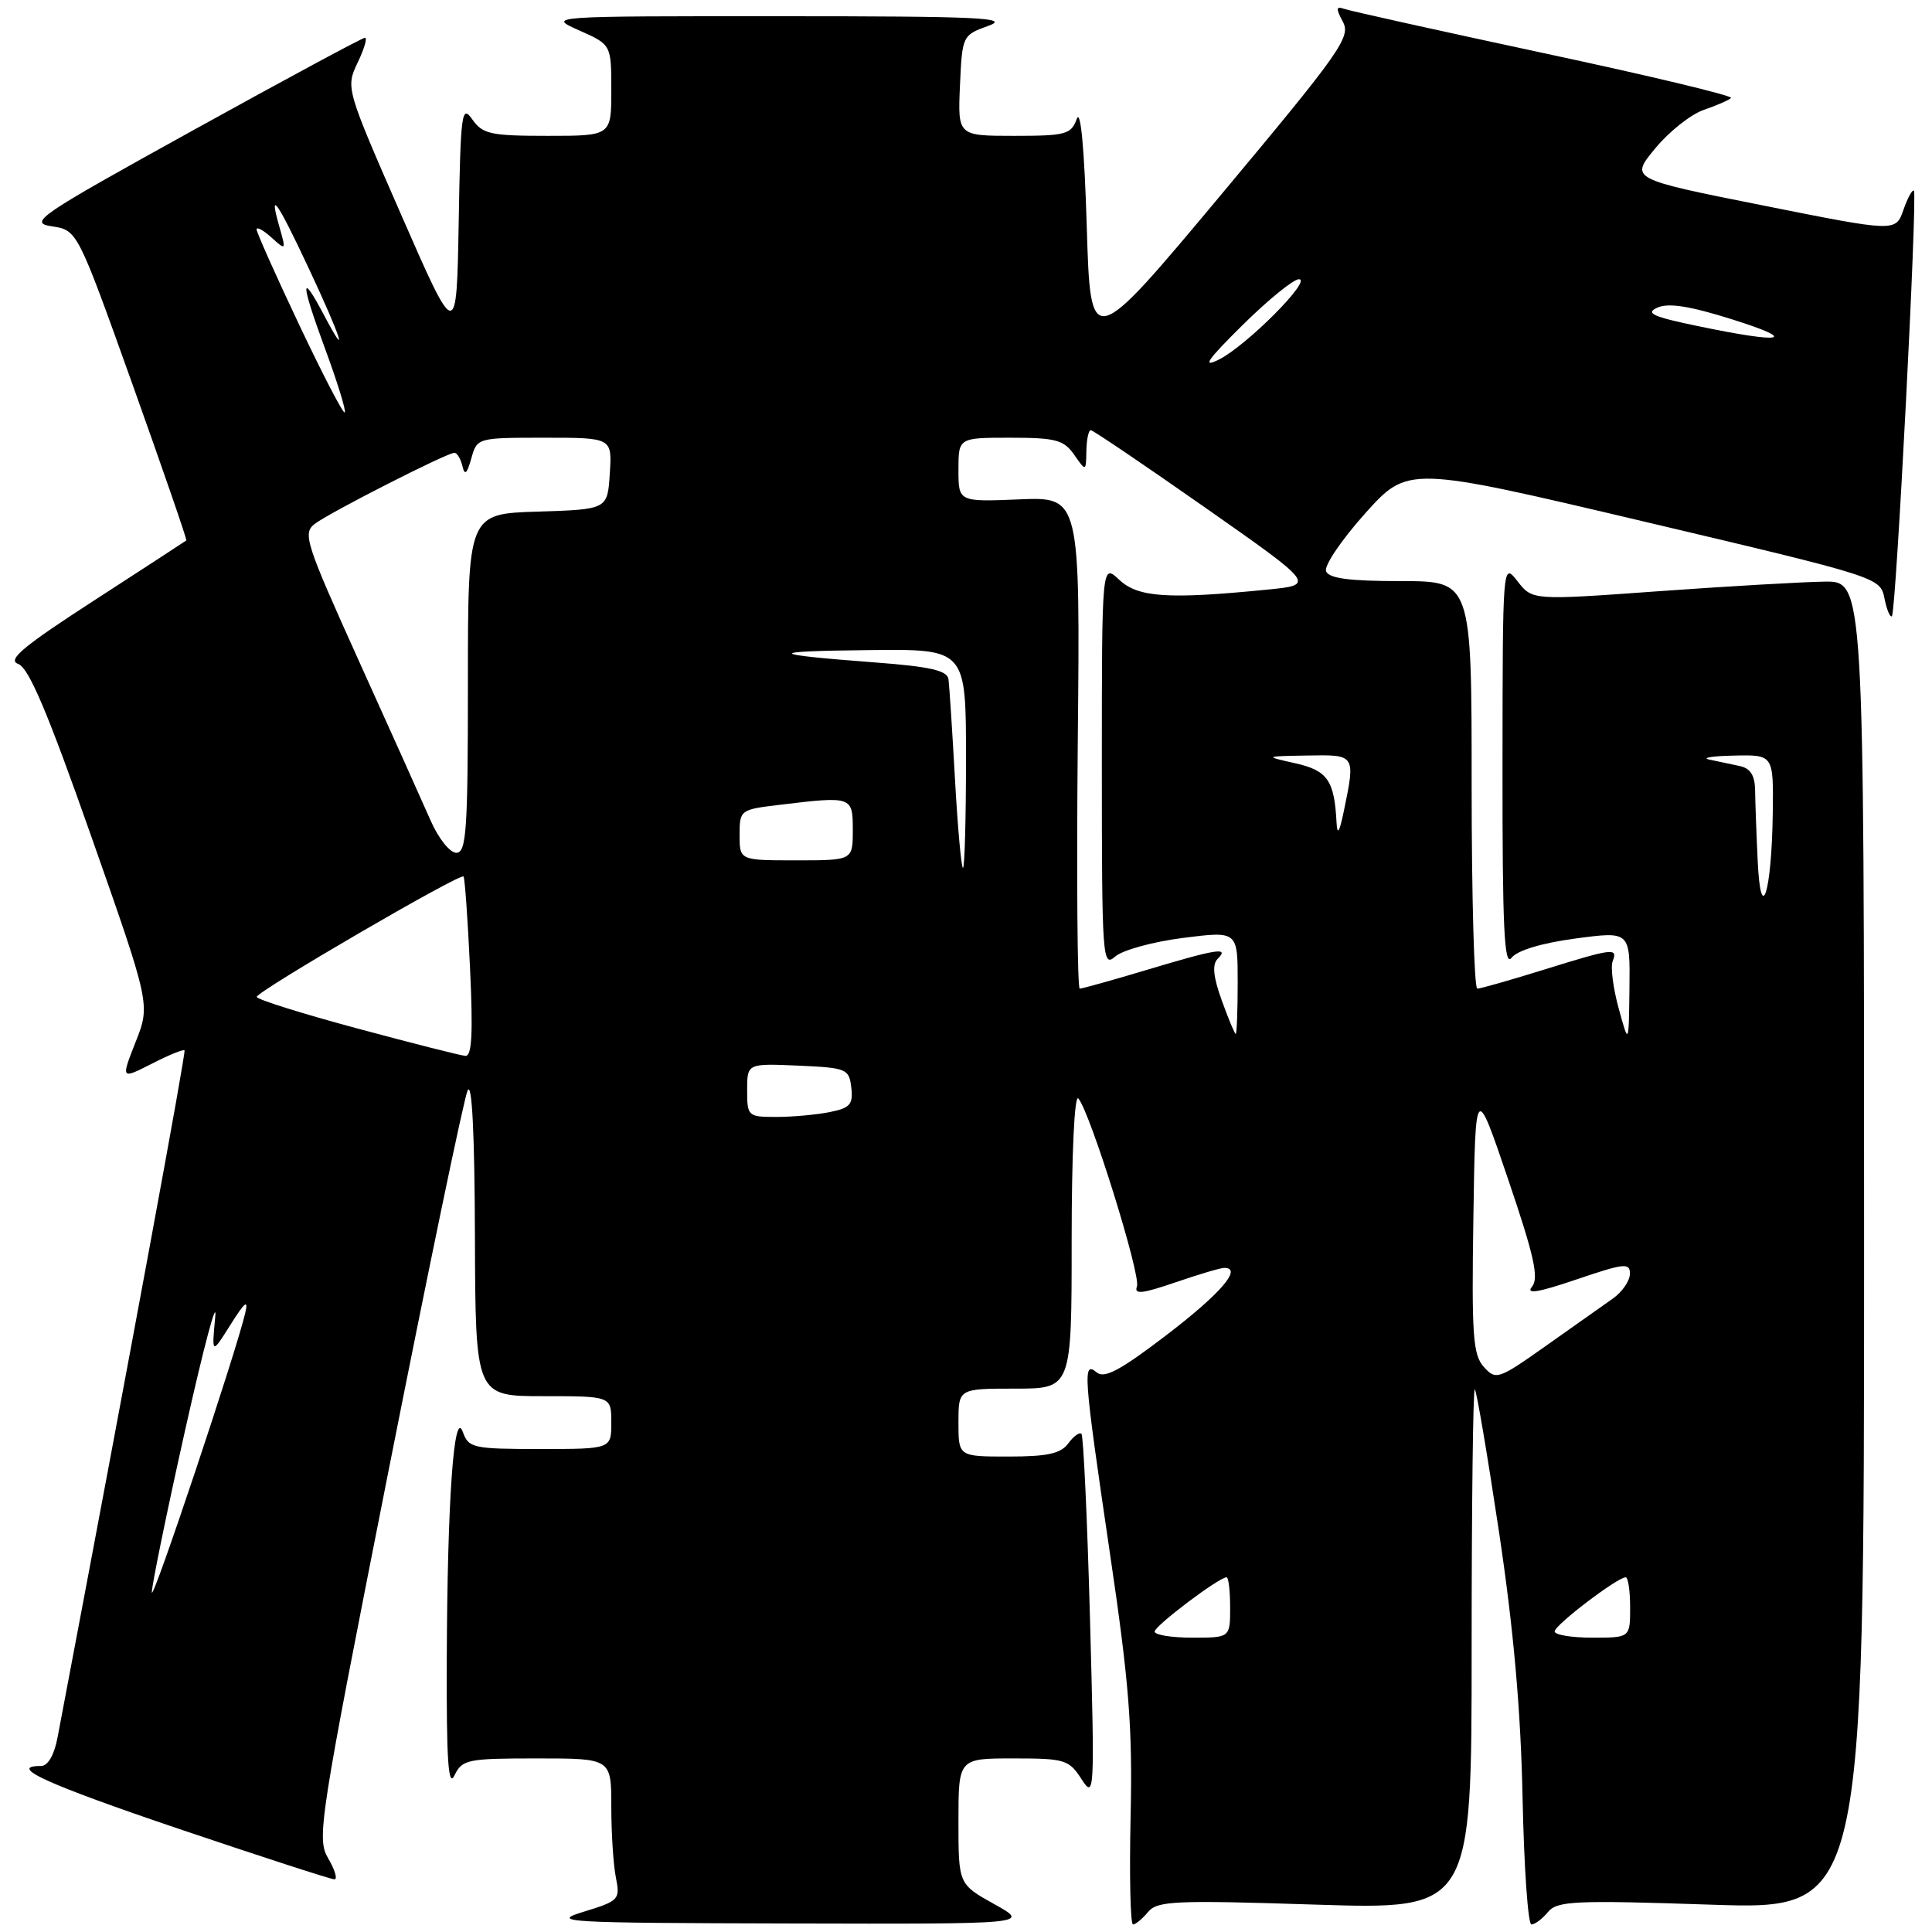 <?xml version="1.0" encoding="UTF-8" standalone="no"?>
<!DOCTYPE svg PUBLIC "-//W3C//DTD SVG 1.1//EN" "http://www.w3.org/Graphics/SVG/1.1/DTD/svg11.dtd" >
<svg xmlns="http://www.w3.org/2000/svg" xmlns:xlink="http://www.w3.org/1999/xlink" version="1.1" viewBox="0 0 256 256">
 <g >
 <path fill="currentColor"
d=" M 131.75 252.31 C 127.00 249.66 127.00 249.66 127.00 241.33 C 127.00 233.00 127.00 233.00 134.27 233.00 C 141.10 233.00 141.64 233.16 143.31 235.75 C 145.03 238.41 145.06 237.72 144.43 214.50 C 144.07 201.30 143.56 190.28 143.30 190.00 C 143.05 189.73 142.26 190.29 141.56 191.25 C 140.56 192.61 138.81 193.00 133.64 193.00 C 127.00 193.00 127.00 193.00 127.00 188.50 C 127.00 184.00 127.00 184.00 134.50 184.00 C 142.00 184.00 142.00 184.00 142.00 164.30 C 142.00 152.98 142.37 145.00 142.88 145.55 C 144.40 147.21 151.21 169.01 150.65 170.46 C 150.24 171.55 151.34 171.43 155.72 169.93 C 158.79 168.87 161.73 168.00 162.23 168.00 C 164.68 168.00 161.75 171.41 154.58 176.89 C 148.49 181.55 146.34 182.70 145.33 181.86 C 143.43 180.28 143.55 181.91 147.06 205.75 C 149.62 223.02 150.08 228.89 149.81 240.75 C 149.64 248.59 149.78 255.00 150.13 255.00 C 150.47 255.00 151.37 254.26 152.12 253.35 C 153.35 251.87 155.67 251.77 174.25 252.37 C 195.00 253.03 195.00 253.03 195.00 218.35 C 195.00 199.27 195.19 183.86 195.42 184.09 C 195.66 184.32 197.10 192.84 198.63 203.01 C 200.56 215.90 201.51 226.57 201.75 238.25 C 201.94 247.46 202.47 255.00 202.92 255.00 C 203.38 255.00 204.37 254.26 205.12 253.35 C 206.35 251.88 208.63 251.77 226.75 252.38 C 247.00 253.05 247.00 253.05 247.00 165.02 C 247.00 77.00 247.00 77.00 241.75 77.07 C 238.86 77.11 228.97 77.68 219.78 78.34 C 203.05 79.55 203.05 79.55 201.08 77.02 C 199.11 74.50 199.11 74.50 199.09 101.50 C 199.07 122.92 199.32 128.17 200.28 126.92 C 201.03 125.94 204.27 124.96 208.75 124.36 C 216.00 123.39 216.00 123.39 215.91 130.94 C 215.82 138.50 215.82 138.50 214.49 133.64 C 213.75 130.96 213.39 128.15 213.68 127.39 C 214.39 125.55 213.84 125.61 204.50 128.51 C 200.10 129.88 196.16 131.00 195.75 131.00 C 195.34 131.00 195.00 118.85 195.00 104.00 C 195.00 77.00 195.00 77.00 185.61 77.00 C 178.77 77.00 176.08 76.64 175.71 75.69 C 175.43 74.96 177.76 71.53 180.88 68.04 C 186.56 61.72 186.56 61.72 217.85 69.11 C 249.01 76.47 249.14 76.51 249.70 79.28 C 250.01 80.82 250.46 81.88 250.69 81.64 C 251.24 81.09 254.10 25.77 253.60 25.27 C 253.40 25.07 252.77 26.21 252.21 27.82 C 251.19 30.74 251.19 30.74 233.59 27.22 C 215.98 23.71 215.98 23.71 219.32 19.67 C 221.15 17.44 224.05 15.15 225.76 14.56 C 227.46 13.98 229.09 13.27 229.37 12.98 C 229.65 12.69 218.54 10.03 204.69 7.07 C 190.83 4.10 178.89 1.45 178.13 1.18 C 177.02 0.79 176.99 1.11 177.94 2.89 C 179.02 4.90 177.65 6.83 161.81 25.79 C 144.50 46.50 144.50 46.50 144.00 30.00 C 143.69 19.72 143.19 14.35 142.68 15.75 C 141.93 17.81 141.23 18.00 134.39 18.00 C 126.91 18.00 126.91 18.00 127.20 11.34 C 127.50 4.72 127.52 4.66 131.00 3.41 C 133.95 2.35 129.62 2.15 103.50 2.15 C 72.50 2.14 72.50 2.14 76.75 4.03 C 81.00 5.92 81.00 5.92 81.00 11.96 C 81.00 18.00 81.00 18.00 72.56 18.00 C 65.01 18.00 63.95 17.77 62.58 15.82 C 61.18 13.81 61.03 14.92 60.78 29.43 C 60.50 45.24 60.50 45.24 53.15 28.44 C 45.84 11.73 45.81 11.62 47.38 8.32 C 48.26 6.49 48.70 5.00 48.36 5.00 C 48.03 5.00 37.80 10.51 25.63 17.24 C 4.96 28.67 3.72 29.51 6.88 29.99 C 10.25 30.50 10.25 30.50 17.57 50.97 C 21.59 62.23 24.80 71.52 24.69 71.61 C 24.59 71.70 19.10 75.27 12.51 79.54 C 3.07 85.65 0.92 87.44 2.40 87.97 C 3.81 88.46 6.30 94.34 12.11 110.87 C 19.93 133.11 19.93 133.11 17.97 138.07 C 16.02 143.03 16.02 143.03 20.11 140.95 C 22.35 139.80 24.31 139.00 24.45 139.18 C 24.66 139.43 17.43 178.52 7.62 230.25 C 7.19 232.54 6.34 234.00 5.45 234.00 C 0.90 234.00 6.16 236.40 23.75 242.35 C 34.61 246.02 43.86 249.02 44.31 249.02 C 44.75 249.01 44.38 247.76 43.49 246.25 C 41.94 243.62 42.27 241.45 51.46 195.00 C 56.74 168.32 61.46 145.60 61.96 144.50 C 62.54 143.22 62.89 150.20 62.93 163.75 C 63.00 185.00 63.00 185.00 72.00 185.00 C 81.00 185.00 81.00 185.00 81.00 188.50 C 81.00 192.00 81.00 192.00 71.57 192.00 C 62.69 192.00 62.09 191.87 61.33 189.75 C 60.15 186.46 59.27 198.88 59.20 220.00 C 59.15 233.26 59.40 236.96 60.22 235.25 C 61.24 233.14 61.93 233.00 71.15 233.00 C 81.00 233.00 81.00 233.00 81.00 239.38 C 81.00 242.88 81.27 247.12 81.61 248.79 C 82.19 251.70 82.02 251.88 77.36 253.31 C 72.82 254.69 74.62 254.80 104.50 254.87 C 136.50 254.95 136.50 254.95 131.75 252.31 Z  M 153.00 216.19 C 153.00 215.43 161.52 209.00 162.53 209.00 C 162.79 209.00 163.00 210.80 163.00 213.00 C 163.00 217.00 163.00 217.00 158.00 217.00 C 155.25 217.00 153.00 216.64 153.00 216.19 Z  M 206.00 216.17 C 206.00 215.33 214.32 209.00 215.41 209.00 C 215.74 209.00 216.00 210.80 216.00 213.00 C 216.00 217.00 216.00 217.00 211.00 217.00 C 208.25 217.00 206.00 216.63 206.00 216.17 Z  M 20.12 211.00 C 20.09 210.18 22.07 200.50 24.53 189.50 C 26.99 178.50 28.78 171.75 28.52 174.50 C 28.05 179.50 28.05 179.50 30.56 175.50 C 32.46 172.48 32.94 172.12 32.49 174.00 C 31.25 179.29 20.17 212.42 20.12 211.00 Z  M 196.62 181.13 C 195.17 179.53 194.99 176.94 195.23 161.40 C 195.50 143.50 195.50 143.50 199.84 156.28 C 203.30 166.46 203.94 169.36 202.99 170.51 C 202.14 171.53 203.86 171.25 208.90 169.53 C 215.27 167.37 216.00 167.29 215.97 168.81 C 215.95 169.74 214.94 171.20 213.72 172.06 C 212.50 172.92 208.53 175.73 204.89 178.30 C 198.53 182.80 198.22 182.90 196.62 181.13 Z  M 99.00 144.45 C 99.00 140.91 99.00 140.91 105.75 141.20 C 112.20 141.49 112.51 141.62 112.80 144.11 C 113.06 146.34 112.64 146.82 109.93 147.36 C 108.18 147.71 105.01 148.00 102.88 148.00 C 99.10 148.00 99.00 147.91 99.00 144.45 Z  M 47.25 136.25 C 39.96 134.29 34.01 132.42 34.02 132.09 C 34.06 131.34 61.00 115.65 61.42 116.14 C 61.59 116.34 61.98 121.79 62.28 128.25 C 62.69 136.88 62.53 139.98 61.67 139.91 C 61.03 139.86 54.54 138.22 47.25 136.25 Z  M 161.89 132.56 C 160.76 129.44 160.60 127.80 161.34 127.06 C 162.94 125.46 161.31 125.71 152.00 128.50 C 147.41 129.88 143.39 131.00 143.07 131.00 C 142.76 131.00 142.64 116.34 142.81 98.42 C 143.13 65.84 143.13 65.84 135.06 66.17 C 127.00 66.50 127.00 66.50 127.00 62.25 C 127.00 58.00 127.00 58.00 133.88 58.00 C 139.88 58.00 140.96 58.29 142.33 60.25 C 143.90 62.50 143.90 62.50 143.95 59.75 C 143.98 58.24 144.24 57.00 144.53 57.00 C 144.82 57.00 151.63 61.61 159.68 67.25 C 174.30 77.50 174.30 77.50 167.90 78.13 C 154.78 79.43 150.81 79.17 148.31 76.83 C 146.00 74.65 146.00 74.65 146.00 101.48 C 146.00 126.96 146.09 128.23 147.75 126.76 C 148.71 125.90 152.76 124.79 156.75 124.28 C 164.00 123.36 164.00 123.36 164.00 130.18 C 164.00 133.93 163.88 137.00 163.74 137.00 C 163.60 137.00 162.77 135.00 161.89 132.56 Z  M 232.90 114.00 C 232.73 110.42 232.58 106.24 232.56 104.71 C 232.53 102.74 231.94 101.80 230.51 101.50 C 229.41 101.27 227.60 100.89 226.50 100.65 C 225.40 100.42 226.86 100.18 229.75 100.12 C 235.00 100.00 235.00 100.00 234.90 107.75 C 234.76 118.31 233.31 122.86 232.90 114.00 Z  M 126.54 103.25 C 126.18 96.79 125.79 90.83 125.68 90.00 C 125.52 88.85 123.29 88.33 115.99 87.78 C 101.49 86.68 101.31 86.29 115.25 86.14 C 128.00 86.00 128.00 86.00 128.00 100.50 C 128.00 108.47 127.82 115.00 127.60 115.00 C 127.38 115.00 126.90 109.71 126.54 103.25 Z  M 98.00 110.64 C 98.00 107.33 98.08 107.27 103.25 106.65 C 112.94 105.48 113.00 105.51 113.00 110.00 C 113.00 114.00 113.00 114.00 105.50 114.00 C 98.00 114.00 98.00 114.00 98.00 110.64 Z  M 57.07 108.75 C 56.04 106.41 51.78 96.91 47.58 87.63 C 40.46 71.87 40.07 70.66 41.73 69.40 C 43.72 67.89 59.22 60.00 60.21 60.00 C 60.57 60.00 61.04 60.79 61.27 61.75 C 61.58 63.06 61.87 62.80 62.45 60.75 C 63.21 58.01 63.26 58.00 72.16 58.00 C 81.11 58.00 81.11 58.00 80.80 62.75 C 80.50 67.50 80.50 67.50 71.25 67.79 C 62.00 68.08 62.00 68.08 62.00 90.54 C 62.00 110.07 61.80 113.00 60.46 113.00 C 59.62 113.00 58.10 111.10 57.07 108.75 Z  M 177.10 109.00 C 176.81 103.40 175.91 102.10 171.64 101.14 C 167.50 100.21 167.50 100.21 173.25 100.11 C 179.63 99.99 179.62 99.96 178.06 107.50 C 177.48 110.30 177.19 110.75 177.10 109.00 Z  M 39.66 43.07 C 36.54 36.49 34.00 30.79 34.00 30.40 C 34.00 30.01 34.88 30.49 35.97 31.47 C 37.89 33.21 37.91 33.18 37.04 30.12 C 35.55 24.94 36.69 26.55 40.95 35.64 C 45.19 44.69 46.32 48.17 42.93 41.75 C 39.77 35.77 39.82 37.37 43.05 46.14 C 44.70 50.62 45.89 54.45 45.68 54.65 C 45.48 54.86 42.77 49.64 39.66 43.07 Z  M 164.65 43.07 C 168.03 39.73 171.39 37.00 172.11 37.00 C 173.95 37.00 165.14 45.84 161.50 47.65 C 159.21 48.79 159.96 47.71 164.65 43.07 Z  M 225.03 43.22 C 218.99 41.97 217.96 41.50 219.62 40.76 C 221.08 40.10 223.96 40.56 229.59 42.34 C 238.47 45.14 236.30 45.57 225.03 43.22 Z "/>
</g>
</svg>